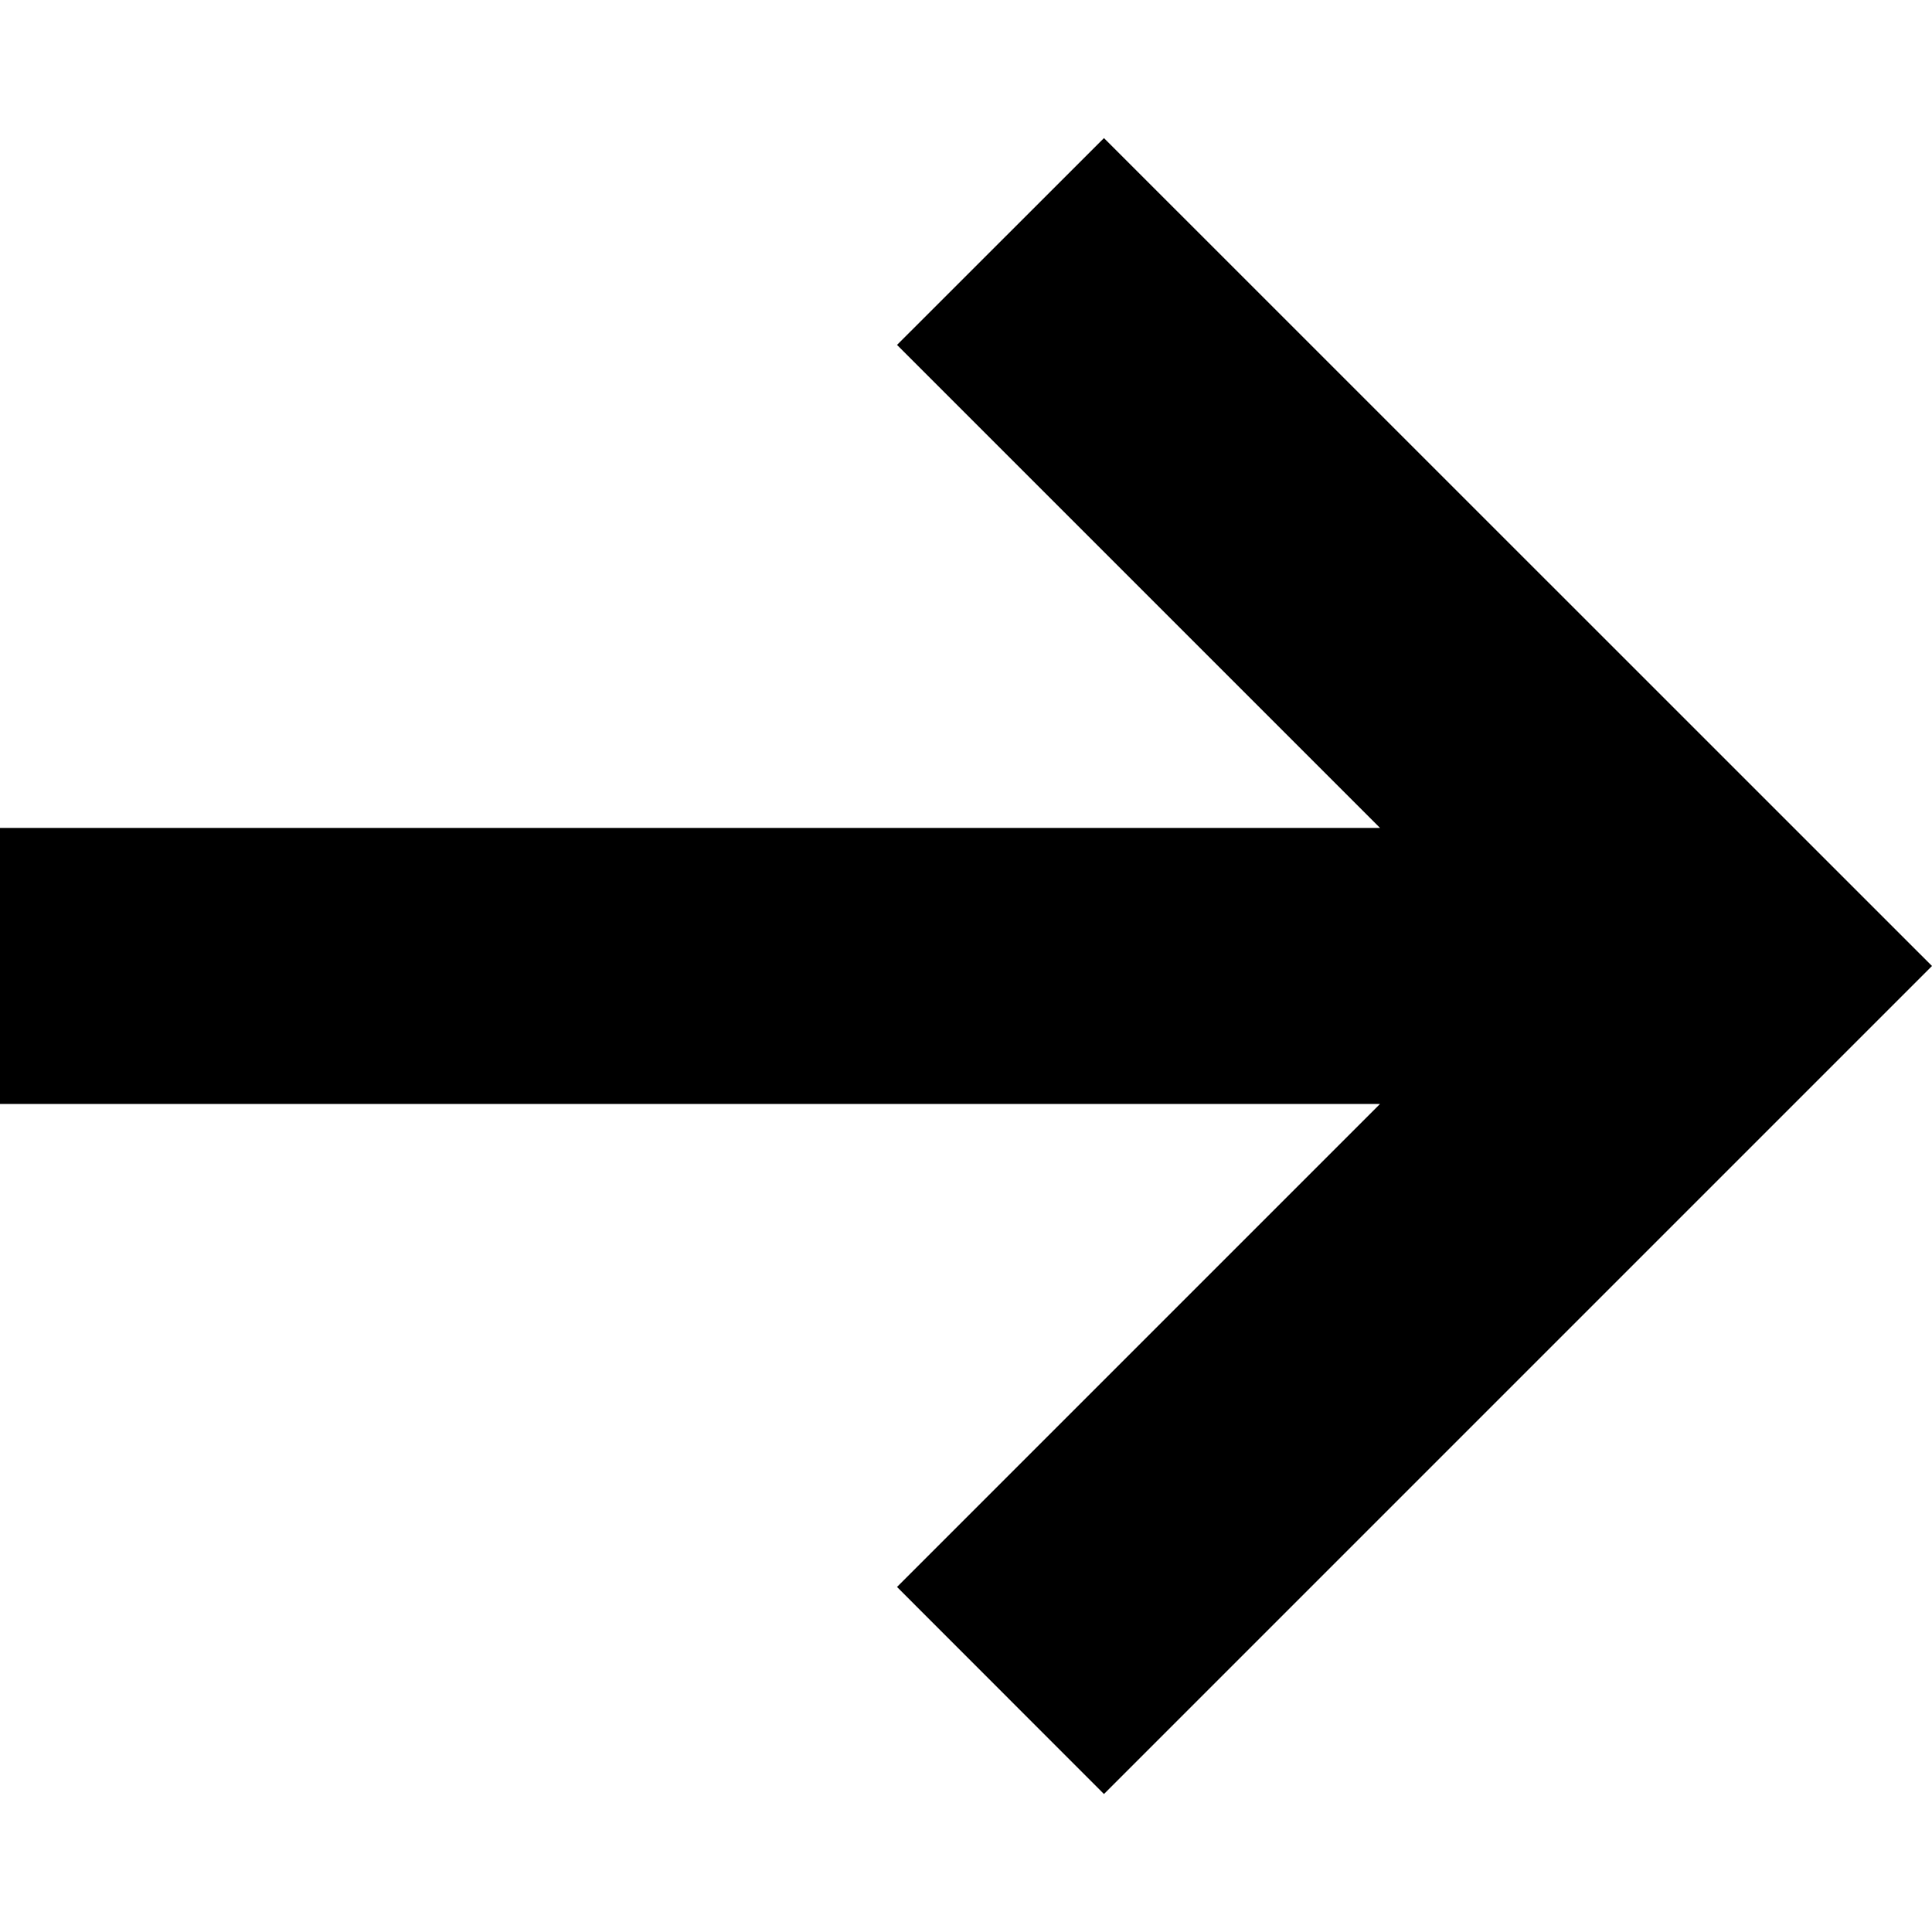 <svg width="17" height="17" fill="none" xmlns="http://www.w3.org/2000/svg"><g clip-path="url(#clip0)"><path d="M0 7.285h12.143l-4.25-4.25 1.821-1.82L17 8.5l-7.286 7.286-1.821-1.822 4.25-4.25H0V7.285z" fill="#000"/></g><defs><clipPath id="clip0"><path transform="matrix(-1 0 0 1 17 0)" fill="#fff" d="M0 0h17v17H0z"/></clipPath></defs></svg>